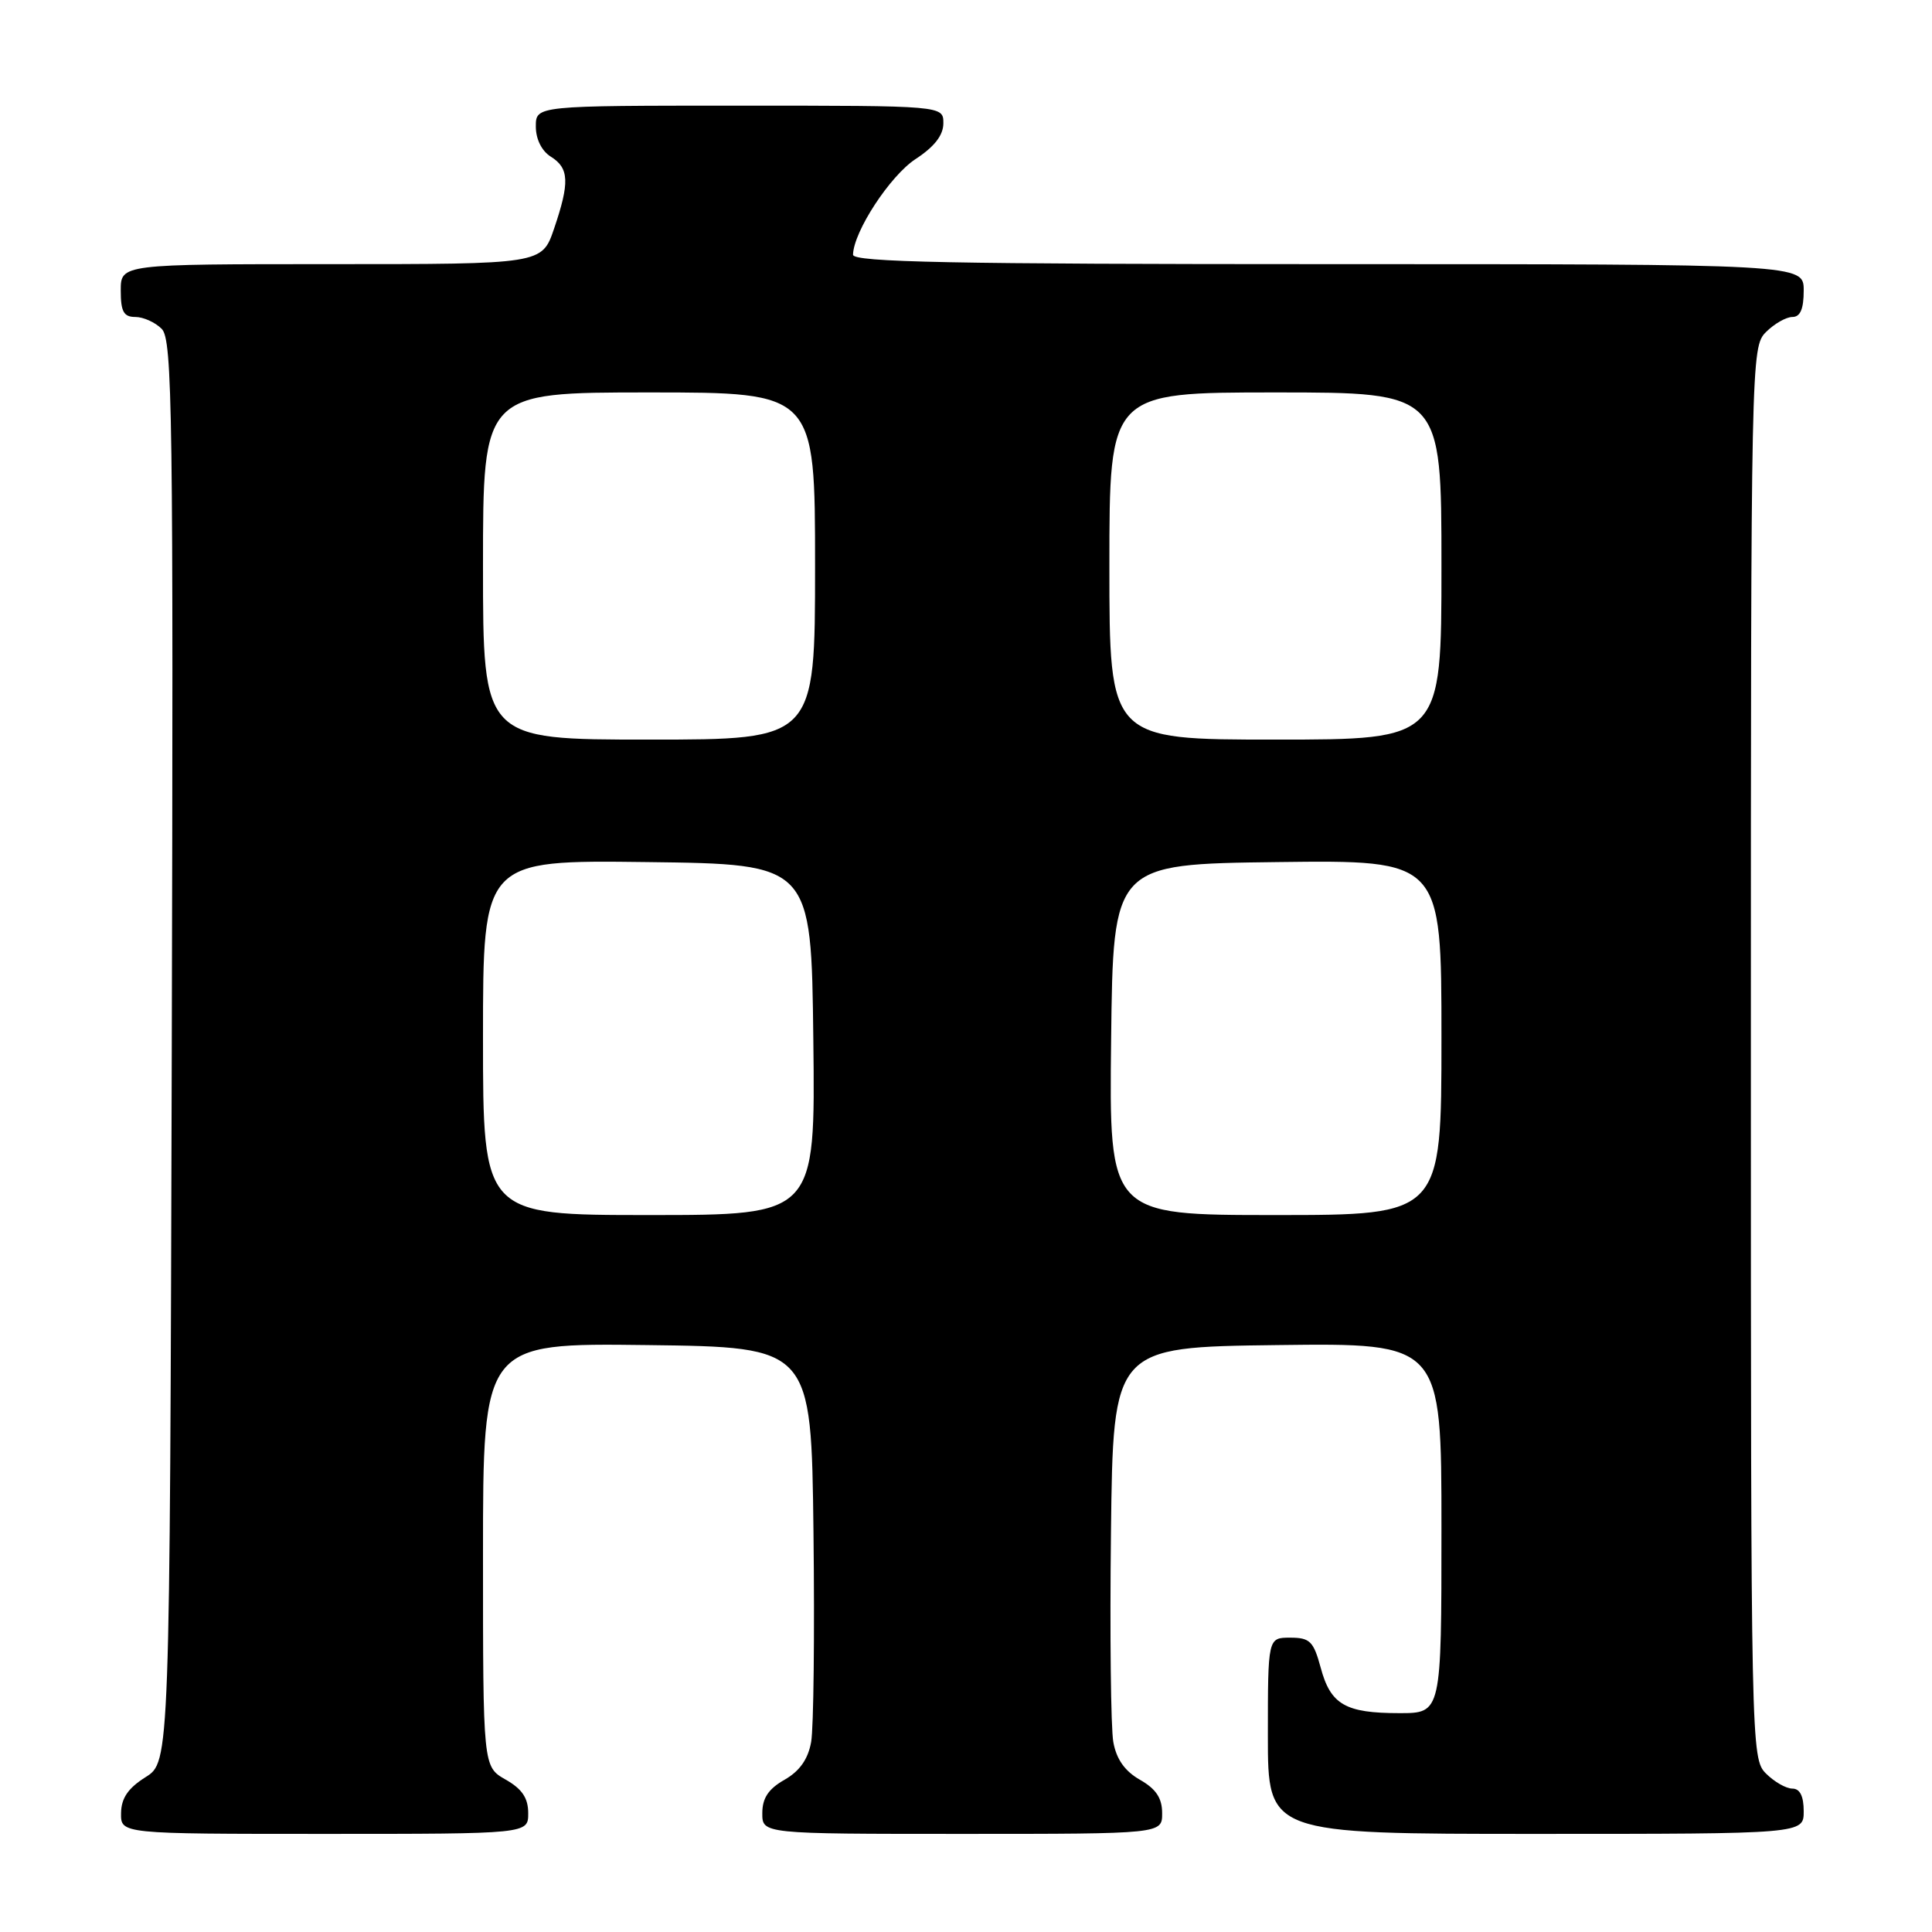 <?xml version="1.0" encoding="UTF-8" standalone="no"?>
<!DOCTYPE svg PUBLIC "-//W3C//DTD SVG 1.1//EN" "http://www.w3.org/Graphics/SVG/1.1/DTD/svg11.dtd" >
<svg xmlns="http://www.w3.org/2000/svg" xmlns:xlink="http://www.w3.org/1999/xlink" version="1.1" viewBox="0 0 256 256">
 <g >
 <path fill="currentColor"
d=" M 69.99 240.25 C 69.99 238.25 69.18 237.04 66.99 235.80 C 64.00 234.09 64.00 234.09 64.00 206.03 C 64.00 177.96 64.00 177.96 85.75 178.23 C 107.50 178.50 107.50 178.50 107.79 203.00 C 107.95 216.47 107.81 229.00 107.48 230.83 C 107.07 233.11 105.95 234.69 103.95 235.83 C 101.82 237.04 101.01 238.26 101.01 240.25 C 101.00 243.00 101.00 243.00 127.50 243.00 C 154.00 243.00 154.00 243.00 153.99 240.25 C 153.99 238.26 153.18 237.04 151.05 235.83 C 149.05 234.69 147.93 233.11 147.52 230.83 C 147.19 229.00 147.05 216.47 147.21 203.00 C 147.50 178.50 147.50 178.50 169.25 178.23 C 191.00 177.96 191.00 177.96 191.00 202.48 C 191.00 227.00 191.00 227.00 185.43 227.00 C 178.27 227.00 176.31 225.87 175.00 220.98 C 174.05 217.48 173.57 217.00 170.96 217.00 C 168.00 217.00 168.00 217.00 168.00 230.00 C 168.00 243.00 168.00 243.00 203.50 243.00 C 239.00 243.00 239.00 243.00 239.00 240.00 C 239.00 238.00 238.50 237.00 237.50 237.00 C 236.67 237.00 235.10 236.10 234.00 235.00 C 232.03 233.03 232.00 231.67 232.00 139.50 C 232.00 47.33 232.03 45.97 234.00 44.00 C 235.10 42.90 236.68 42.00 237.50 42.00 C 238.55 42.00 239.00 40.94 239.00 38.50 C 239.00 35.00 239.00 35.00 176.00 35.00 C 126.25 35.00 113.01 34.74 113.03 33.75 C 113.10 30.69 117.93 23.30 121.31 21.08 C 123.82 19.44 125.00 17.92 125.00 16.33 C 125.00 14.00 125.00 14.00 98.00 14.00 C 71.00 14.00 71.00 14.00 71.00 16.76 C 71.00 18.44 71.78 20.01 73.00 20.77 C 75.42 22.28 75.50 24.18 73.41 30.32 C 71.81 35.00 71.81 35.00 43.91 35.00 C 16.00 35.00 16.00 35.00 16.00 38.50 C 16.00 41.29 16.39 42.00 17.93 42.00 C 18.99 42.00 20.57 42.71 21.43 43.58 C 22.85 44.99 22.98 54.70 22.76 139.31 C 22.50 233.46 22.50 233.46 19.29 235.48 C 16.97 236.94 16.07 238.26 16.04 240.25 C 16.00 243.00 16.00 243.00 43.00 243.00 C 70.00 243.00 70.00 243.00 69.99 240.25 Z  M 64.00 137.48 C 64.00 113.96 64.00 113.96 85.75 114.23 C 107.50 114.50 107.50 114.50 107.77 137.75 C 108.04 161.00 108.04 161.00 86.02 161.00 C 64.00 161.00 64.00 161.00 64.00 137.48 Z  M 147.23 137.75 C 147.50 114.50 147.50 114.50 169.25 114.23 C 191.00 113.96 191.00 113.96 191.00 137.48 C 191.00 161.00 191.00 161.00 168.98 161.00 C 146.96 161.00 146.96 161.00 147.23 137.75 Z  M 64.00 75.00 C 64.00 52.00 64.00 52.00 86.00 52.00 C 108.00 52.00 108.00 52.00 108.00 75.00 C 108.00 98.00 108.00 98.00 86.00 98.00 C 64.00 98.00 64.00 98.00 64.00 75.00 Z  M 147.00 75.00 C 147.00 52.00 147.00 52.00 169.00 52.00 C 191.00 52.00 191.00 52.00 191.00 75.00 C 191.00 98.00 191.00 98.00 169.00 98.00 C 147.00 98.00 147.00 98.00 147.00 75.00 Z "/>
</g>
</svg>